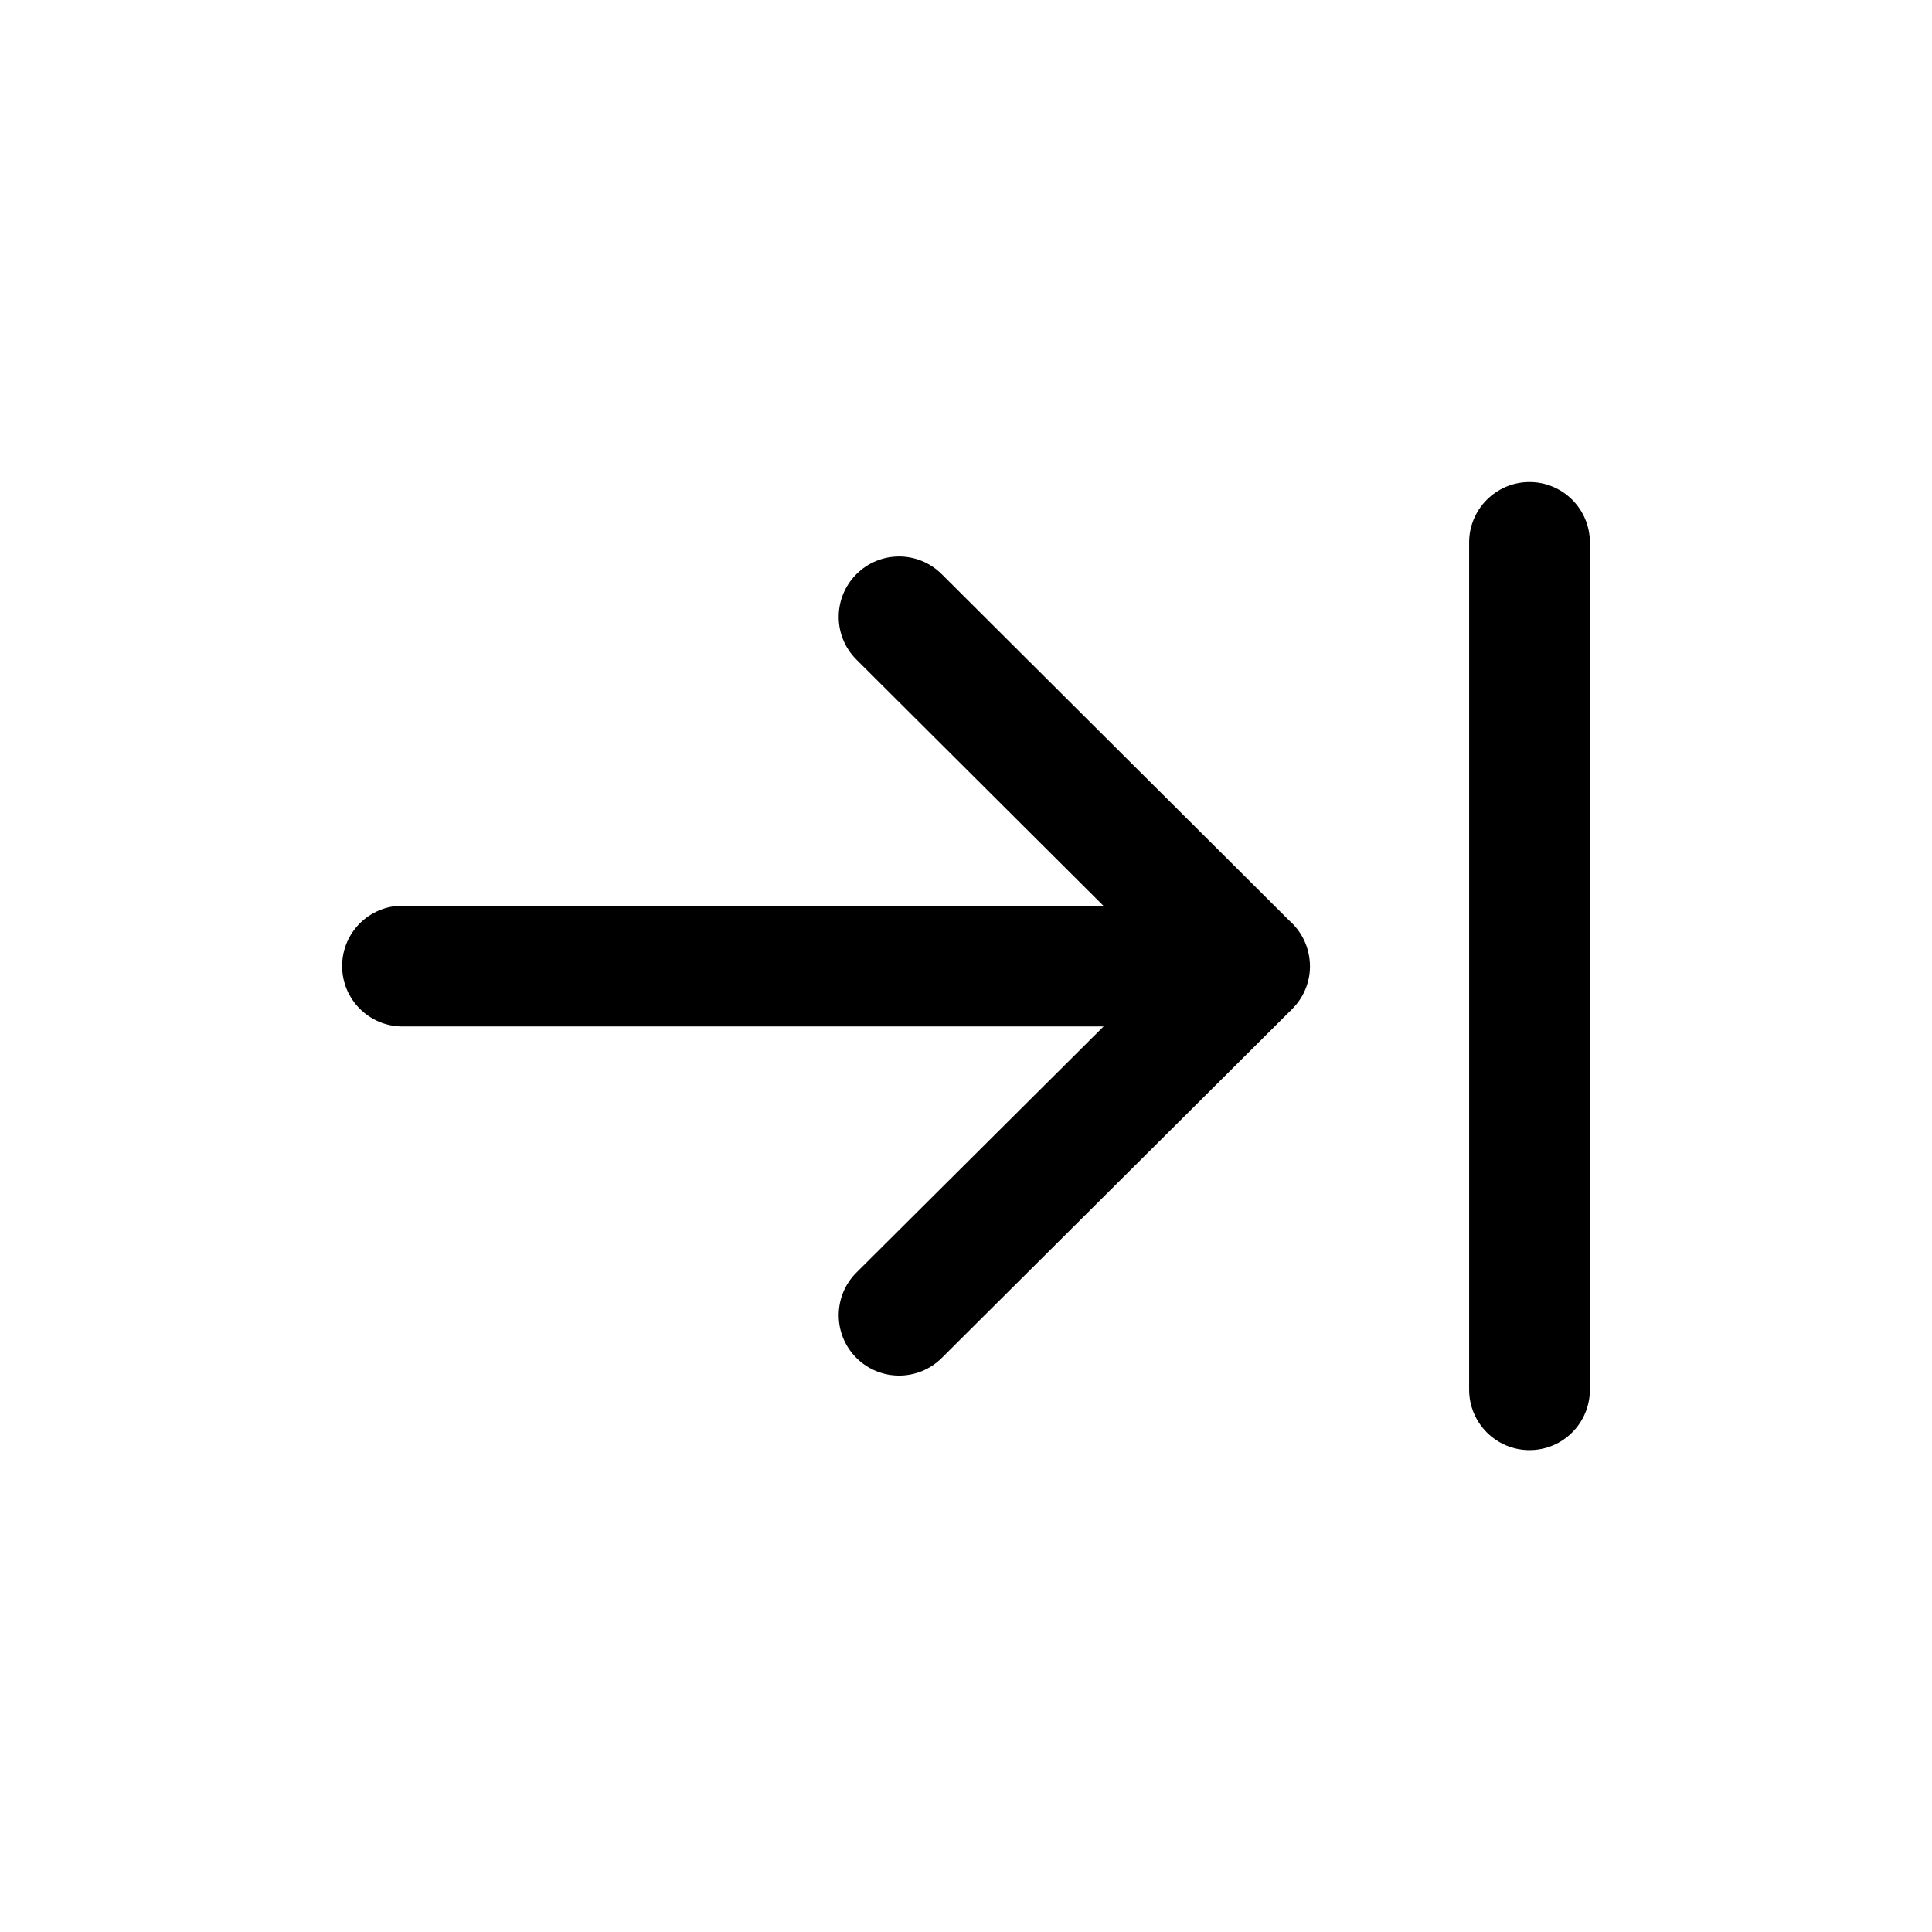 <svg width="24" height="24" viewBox="0 0 24 24" fill="none" xmlns="http://www.w3.org/2000/svg">
<path fill-rule="evenodd" clip-rule="evenodd" d="M10.638 7.133C10.93 6.84 11.405 6.839 11.698 7.132L16.018 11.438C16.153 11.557 16.245 11.725 16.267 11.913C16.271 11.943 16.273 11.973 16.273 12.003C16.273 12.203 16.193 12.394 16.052 12.534L11.698 16.87C11.404 17.162 10.93 17.161 10.637 16.867C10.345 16.574 10.346 16.099 10.64 15.807L13.709 12.751H5C4.586 12.751 4.25 12.415 4.25 12.001C4.25 11.586 4.586 11.251 5 11.251H13.706L10.639 8.194C10.346 7.902 10.345 7.427 10.638 7.133Z" fill="black"/>
<path fill-rule="evenodd" clip-rule="evenodd" d="M19 5.988C19.414 5.988 19.75 6.324 19.75 6.738V17.264C19.75 17.678 19.414 18.014 19 18.014C18.586 18.014 18.25 17.678 18.25 17.264V6.738C18.25 6.324 18.586 5.988 19 5.988Z" fill="black"/>
</svg>